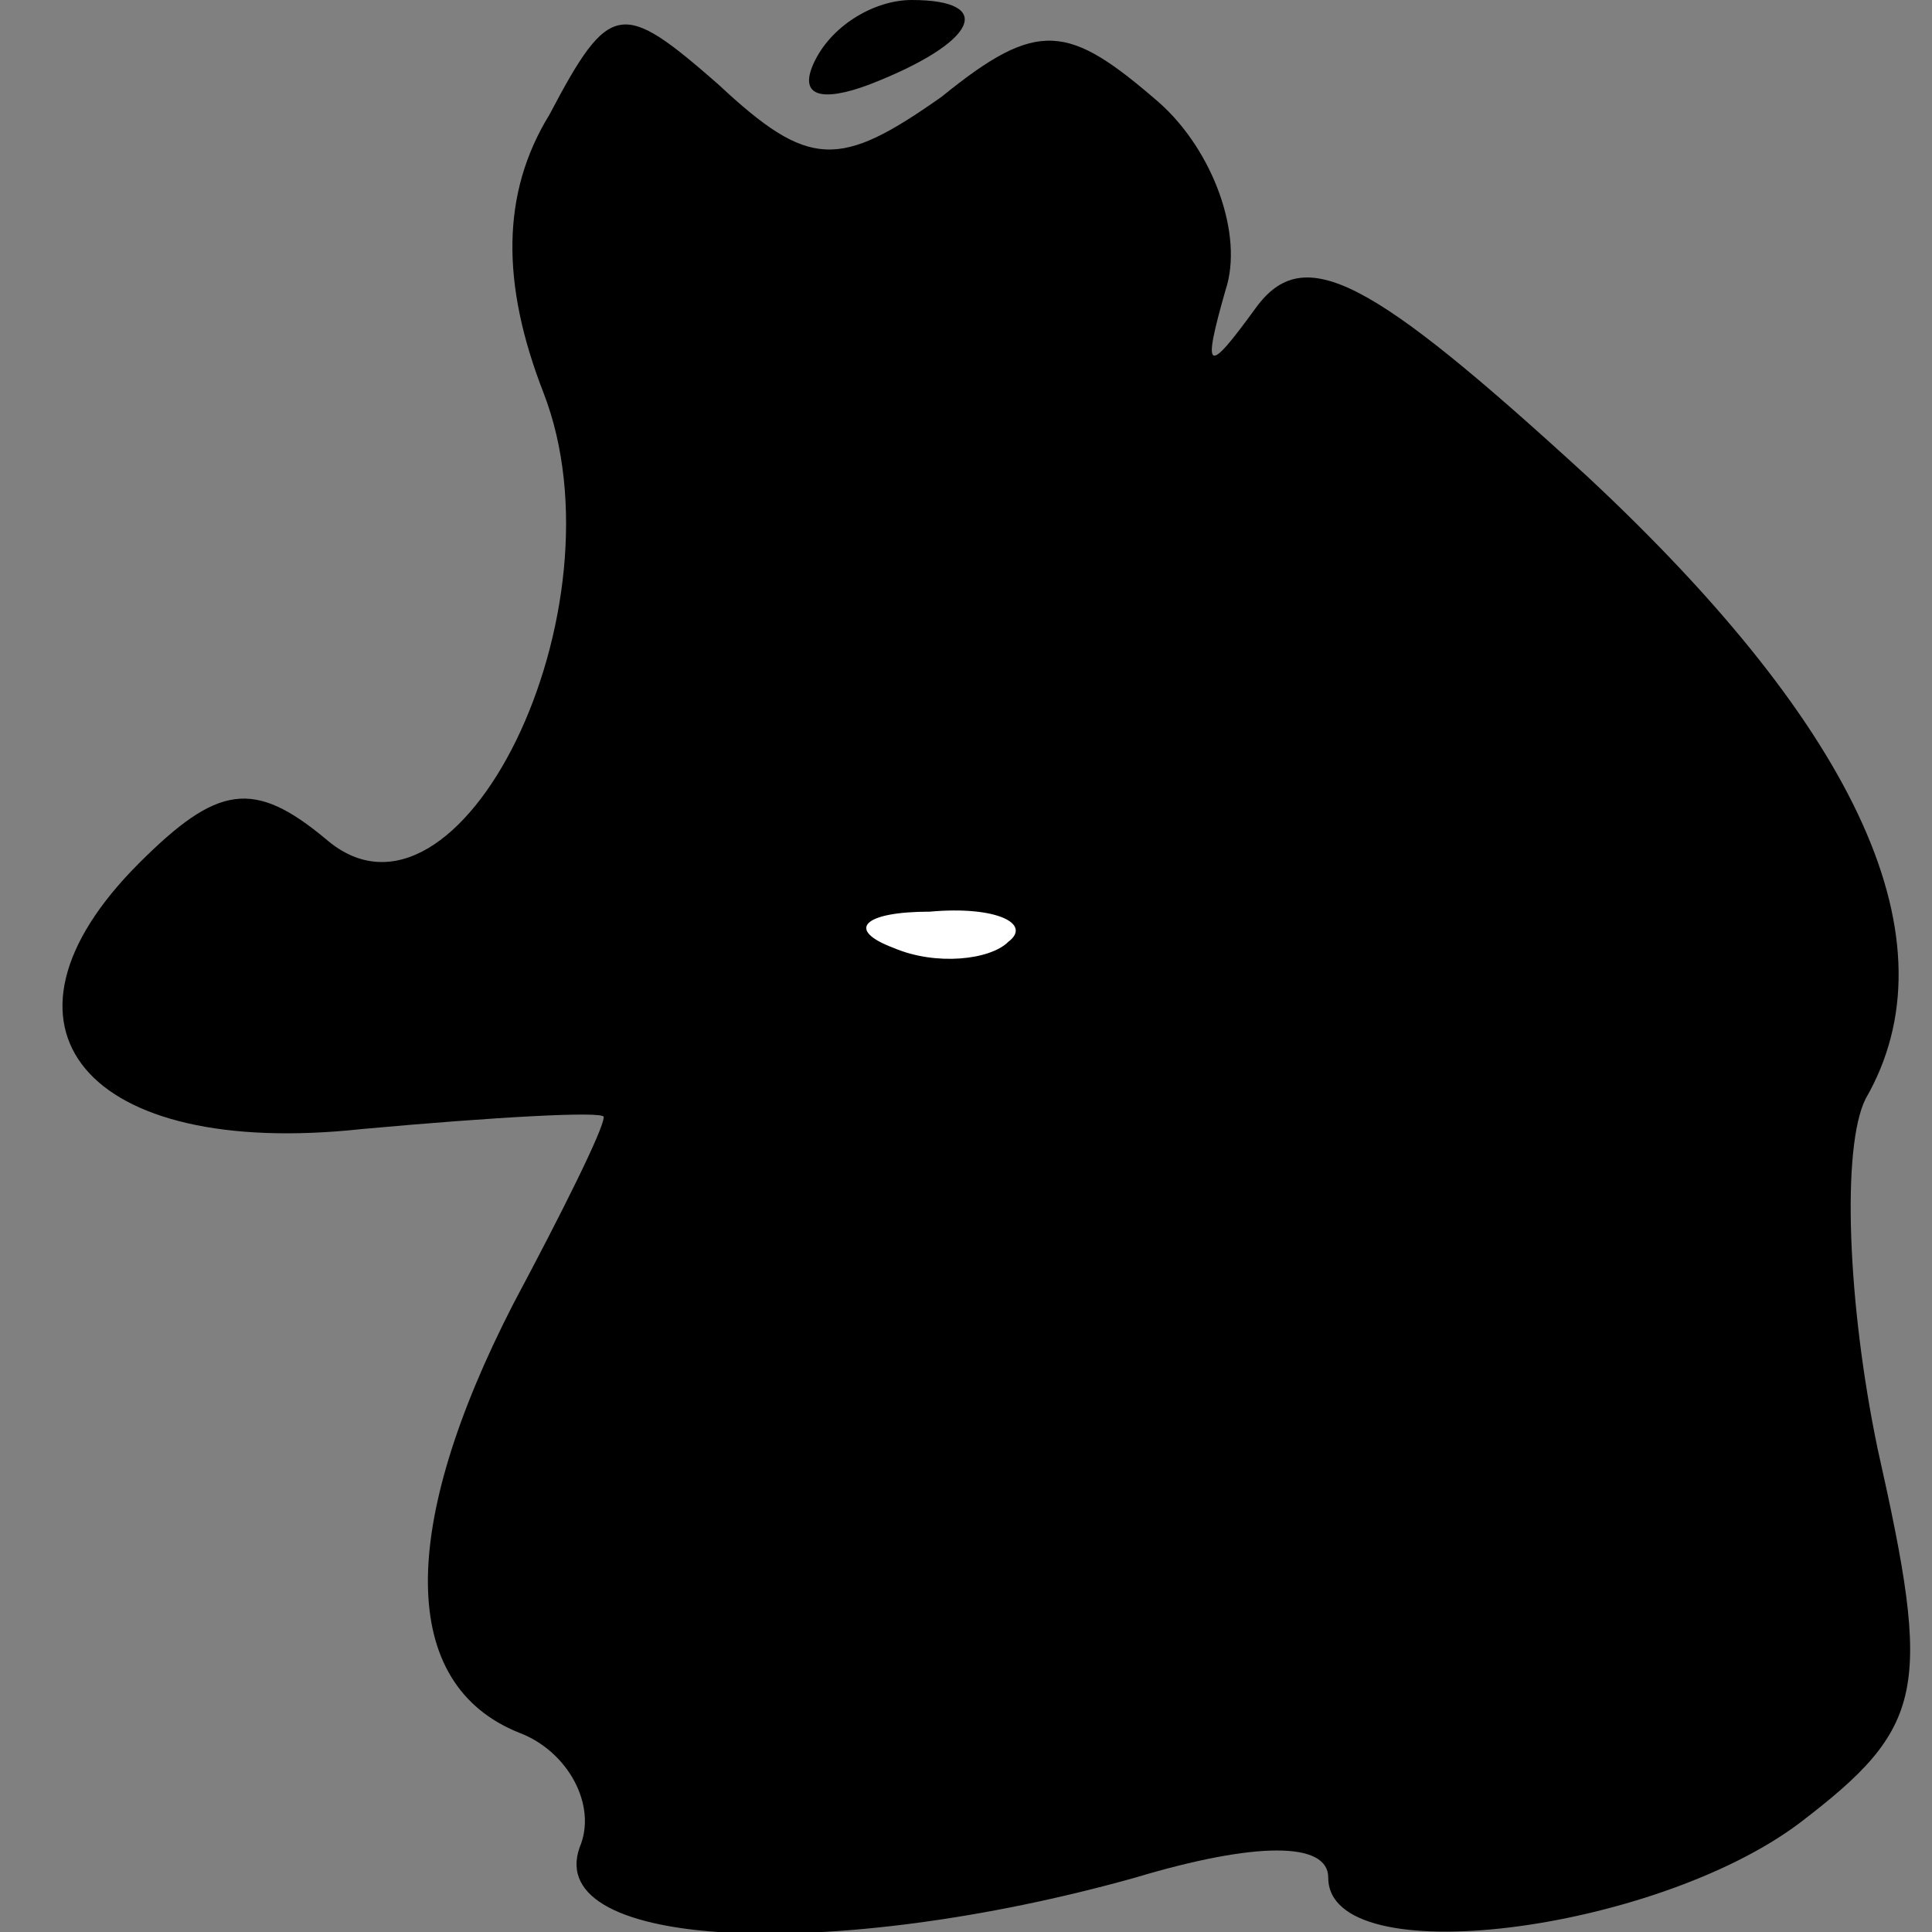 <?xml version="1.0" standalone="no"?>
<!DOCTYPE svg PUBLIC "-//W3C//DTD SVG 20010904//EN"
 "http://www.w3.org/TR/2001/REC-SVG-20010904/DTD/svg10.dtd">
<svg version="1.0" xmlns="http://www.w3.org/2000/svg"
 width="32pt" height="32pt" viewBox="0 0 32 32"
 preserveAspectRatio="xMidYMid meet">
<rect x="0" y="0" width="32" height="32" fill="#808080" stroke="none"/>
<g transform="translate(0,32) scale(0.1,-0.1)"
fill="#000000" stroke="none">
<path fill="#000000" stroke="none" d="M91 301 c-8 -13 -8 -28 -1 -46 14 -36
-14 -93 -36 -74 -12 10 -18 9 -31 -4 -27 -27 -9 -49 37 -44 22 2 40 3 40 2 0
-2 -7 -16 -15 -31 -19 -37 -19 -63 1 -71 8 -3 13 -12 10 -19 -6 -17 42 -19 92
-5 20 6 32 6 32 0 0 -16 54 -9 78 9 21 16 22 22 13 62 -5 24 -6 50 -2 58 15
26 -1 61 -46 103 -36 33 -47 39 -55 28 -8 -11 -9 -11 -5 3 3 9 -2 23 -11 31
-15 13 -20 14 -36 1 -17 -12 -22 -12 -37 2 -16 14 -18 14 -28 -5z"/>
<path fill="#ffffff" stroke="none" d="M167 164 c-3 -3 -12 -4 -19 -1 -8 3 -5
6 6 6 11 1 17 -2 13 -5z"/>
<path fill="#000000" stroke="none" d="M135 310 c-3 -6 1 -7 9 -4 18 7 21 14
7 14 -6 0 -13 -4 -16 -10z"/>
</g>
</svg>
